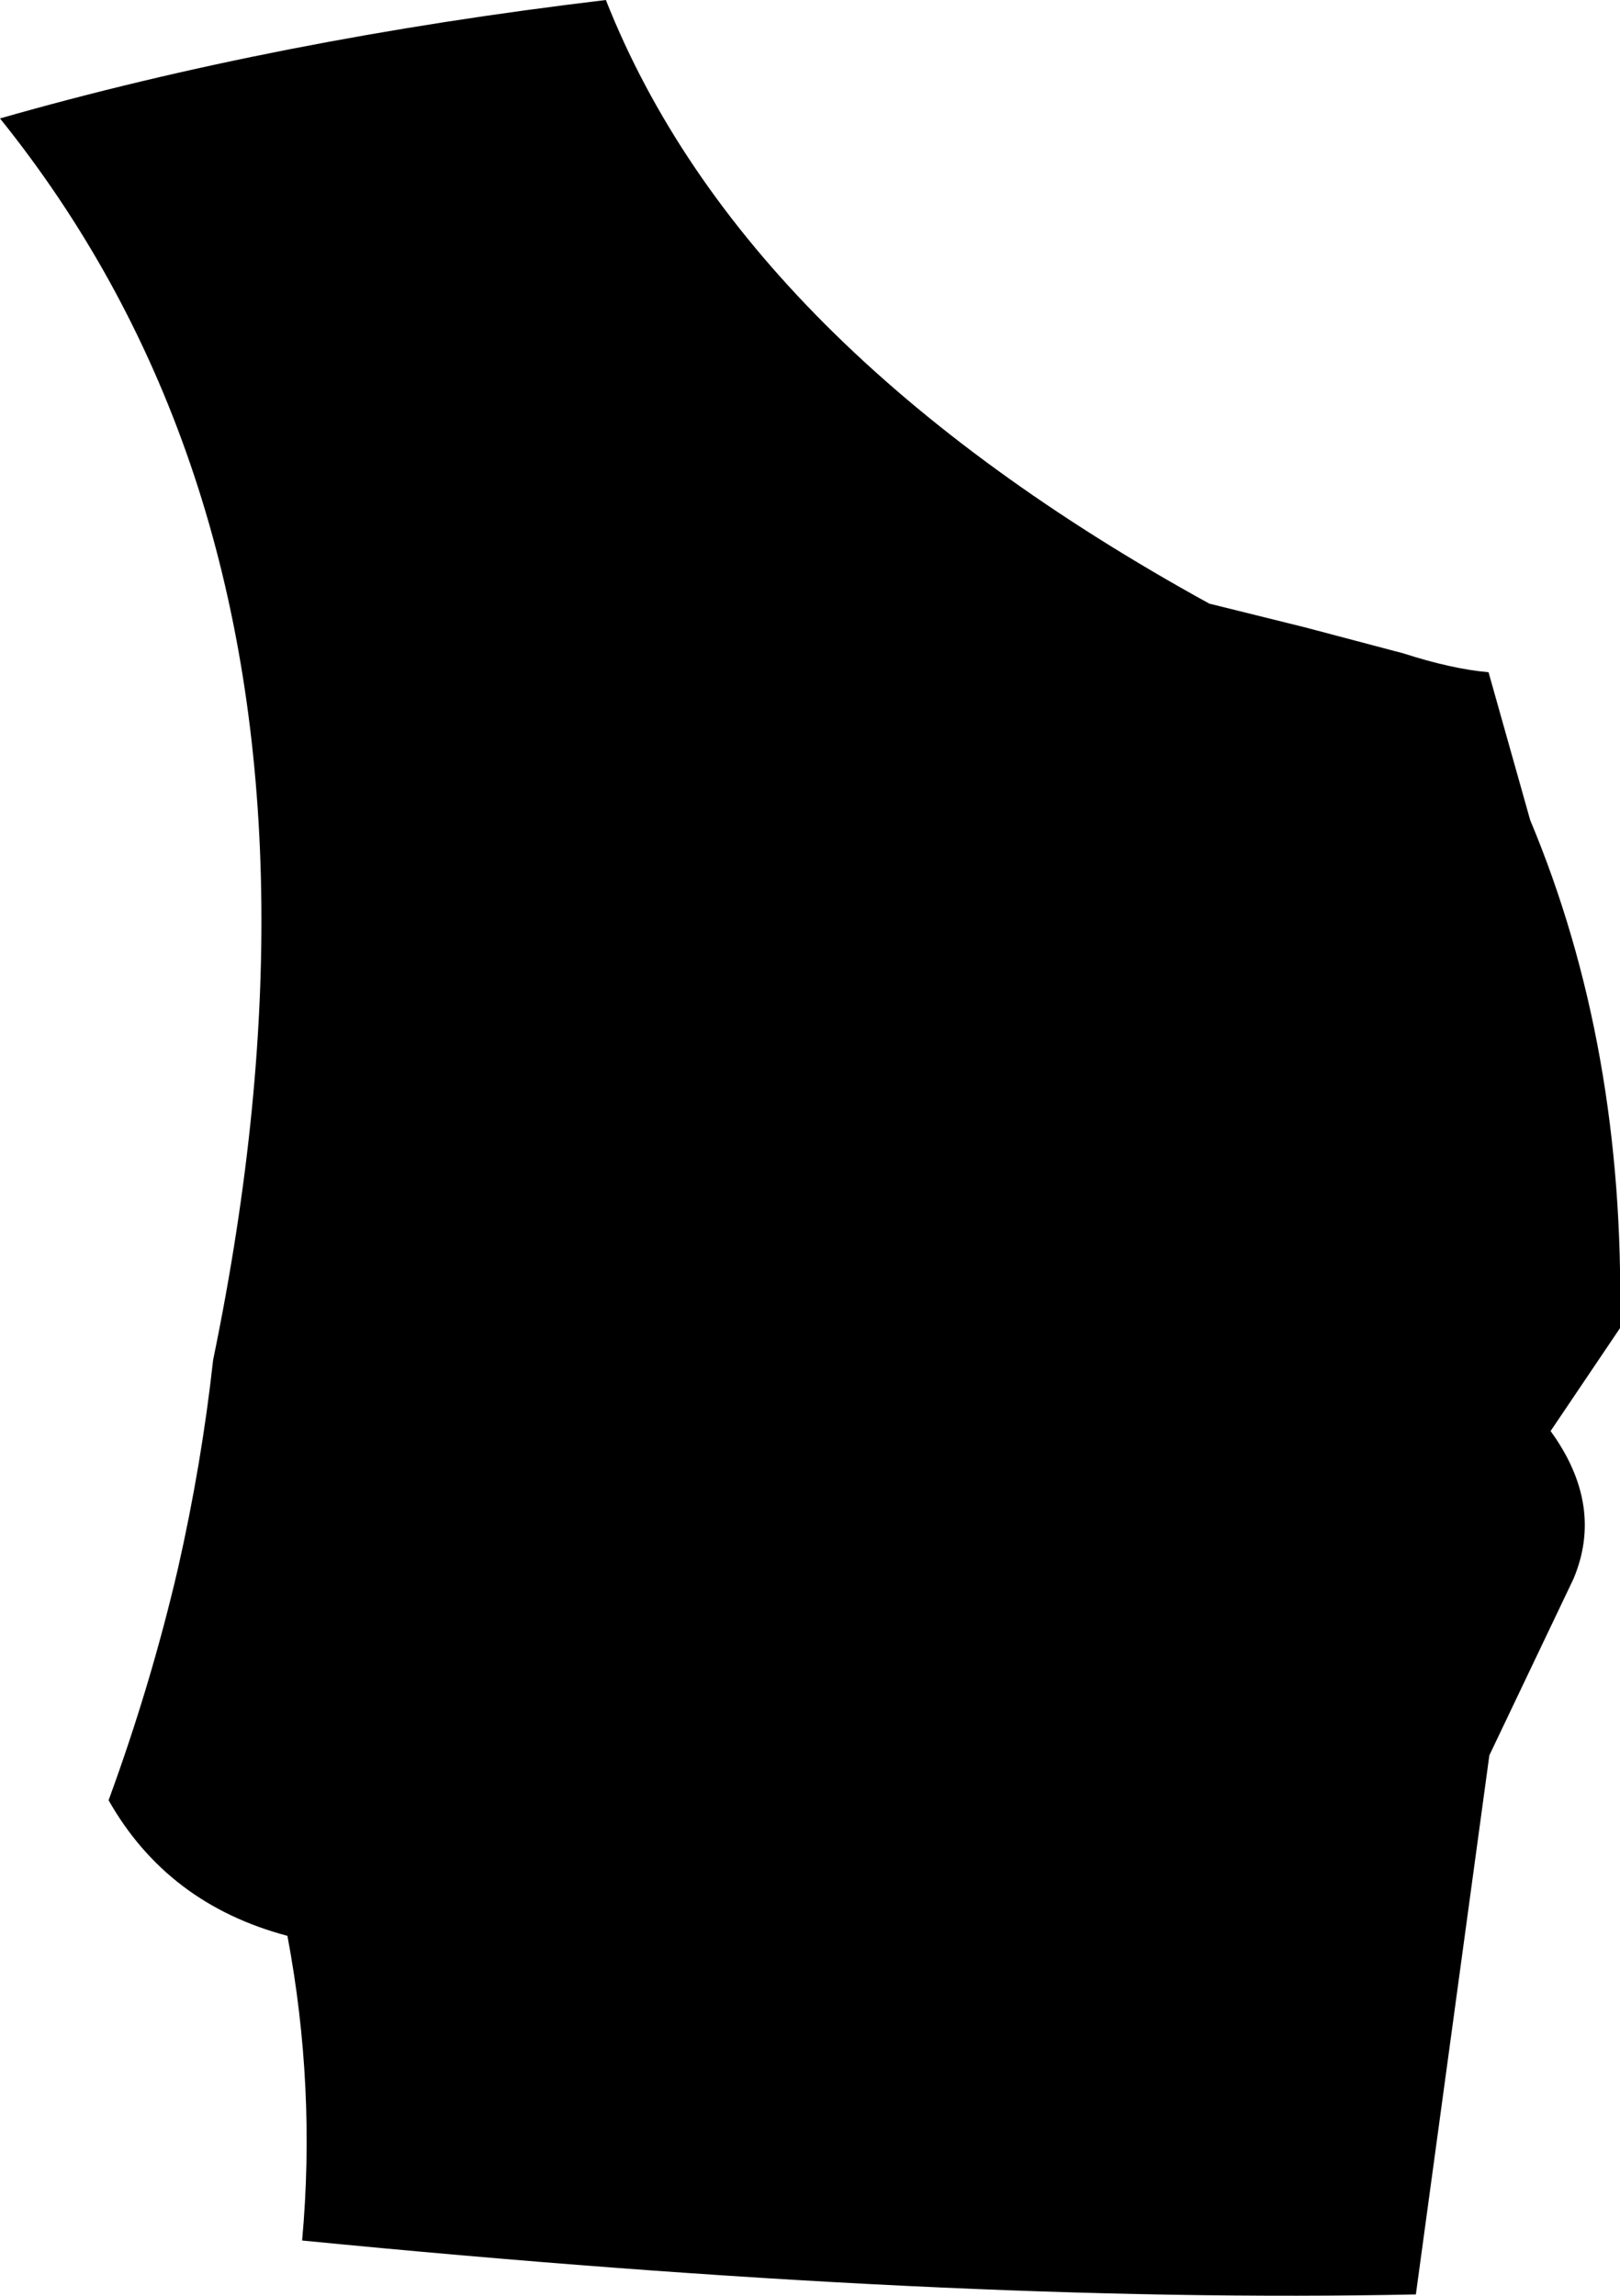 <?xml version="1.0" encoding="UTF-8" standalone="no"?>
<svg xmlns:xlink="http://www.w3.org/1999/xlink" height="140.55px" width="99.2px" xmlns="http://www.w3.org/2000/svg">
  <g transform="matrix(1.0, 0.0, 0.0, 1.0, -143.6, -106.3)">
    <path d="M234.75 147.45 L237.3 156.5 Q243.1 170.35 242.8 187.25 L242.8 187.6 238.55 193.9 Q241.85 198.45 239.95 202.95 L234.8 213.75 230.3 246.75 Q201.85 247.35 162.1 243.45 162.95 234.1 161.2 224.8 153.85 222.85 150.25 216.5 152.85 209.4 154.5 202.3 155.95 195.9 156.65 189.55 163.2 157.85 155.25 134.7 151.25 123.05 143.6 113.55 160.55 108.7 180.7 106.3 189.1 127.55 217.65 143.25 L223.5 144.7 229.55 146.3 Q232.5 147.25 234.75 147.45" fill="#000000" fill-rule="evenodd" stroke="none"/>
  </g>
</svg>
